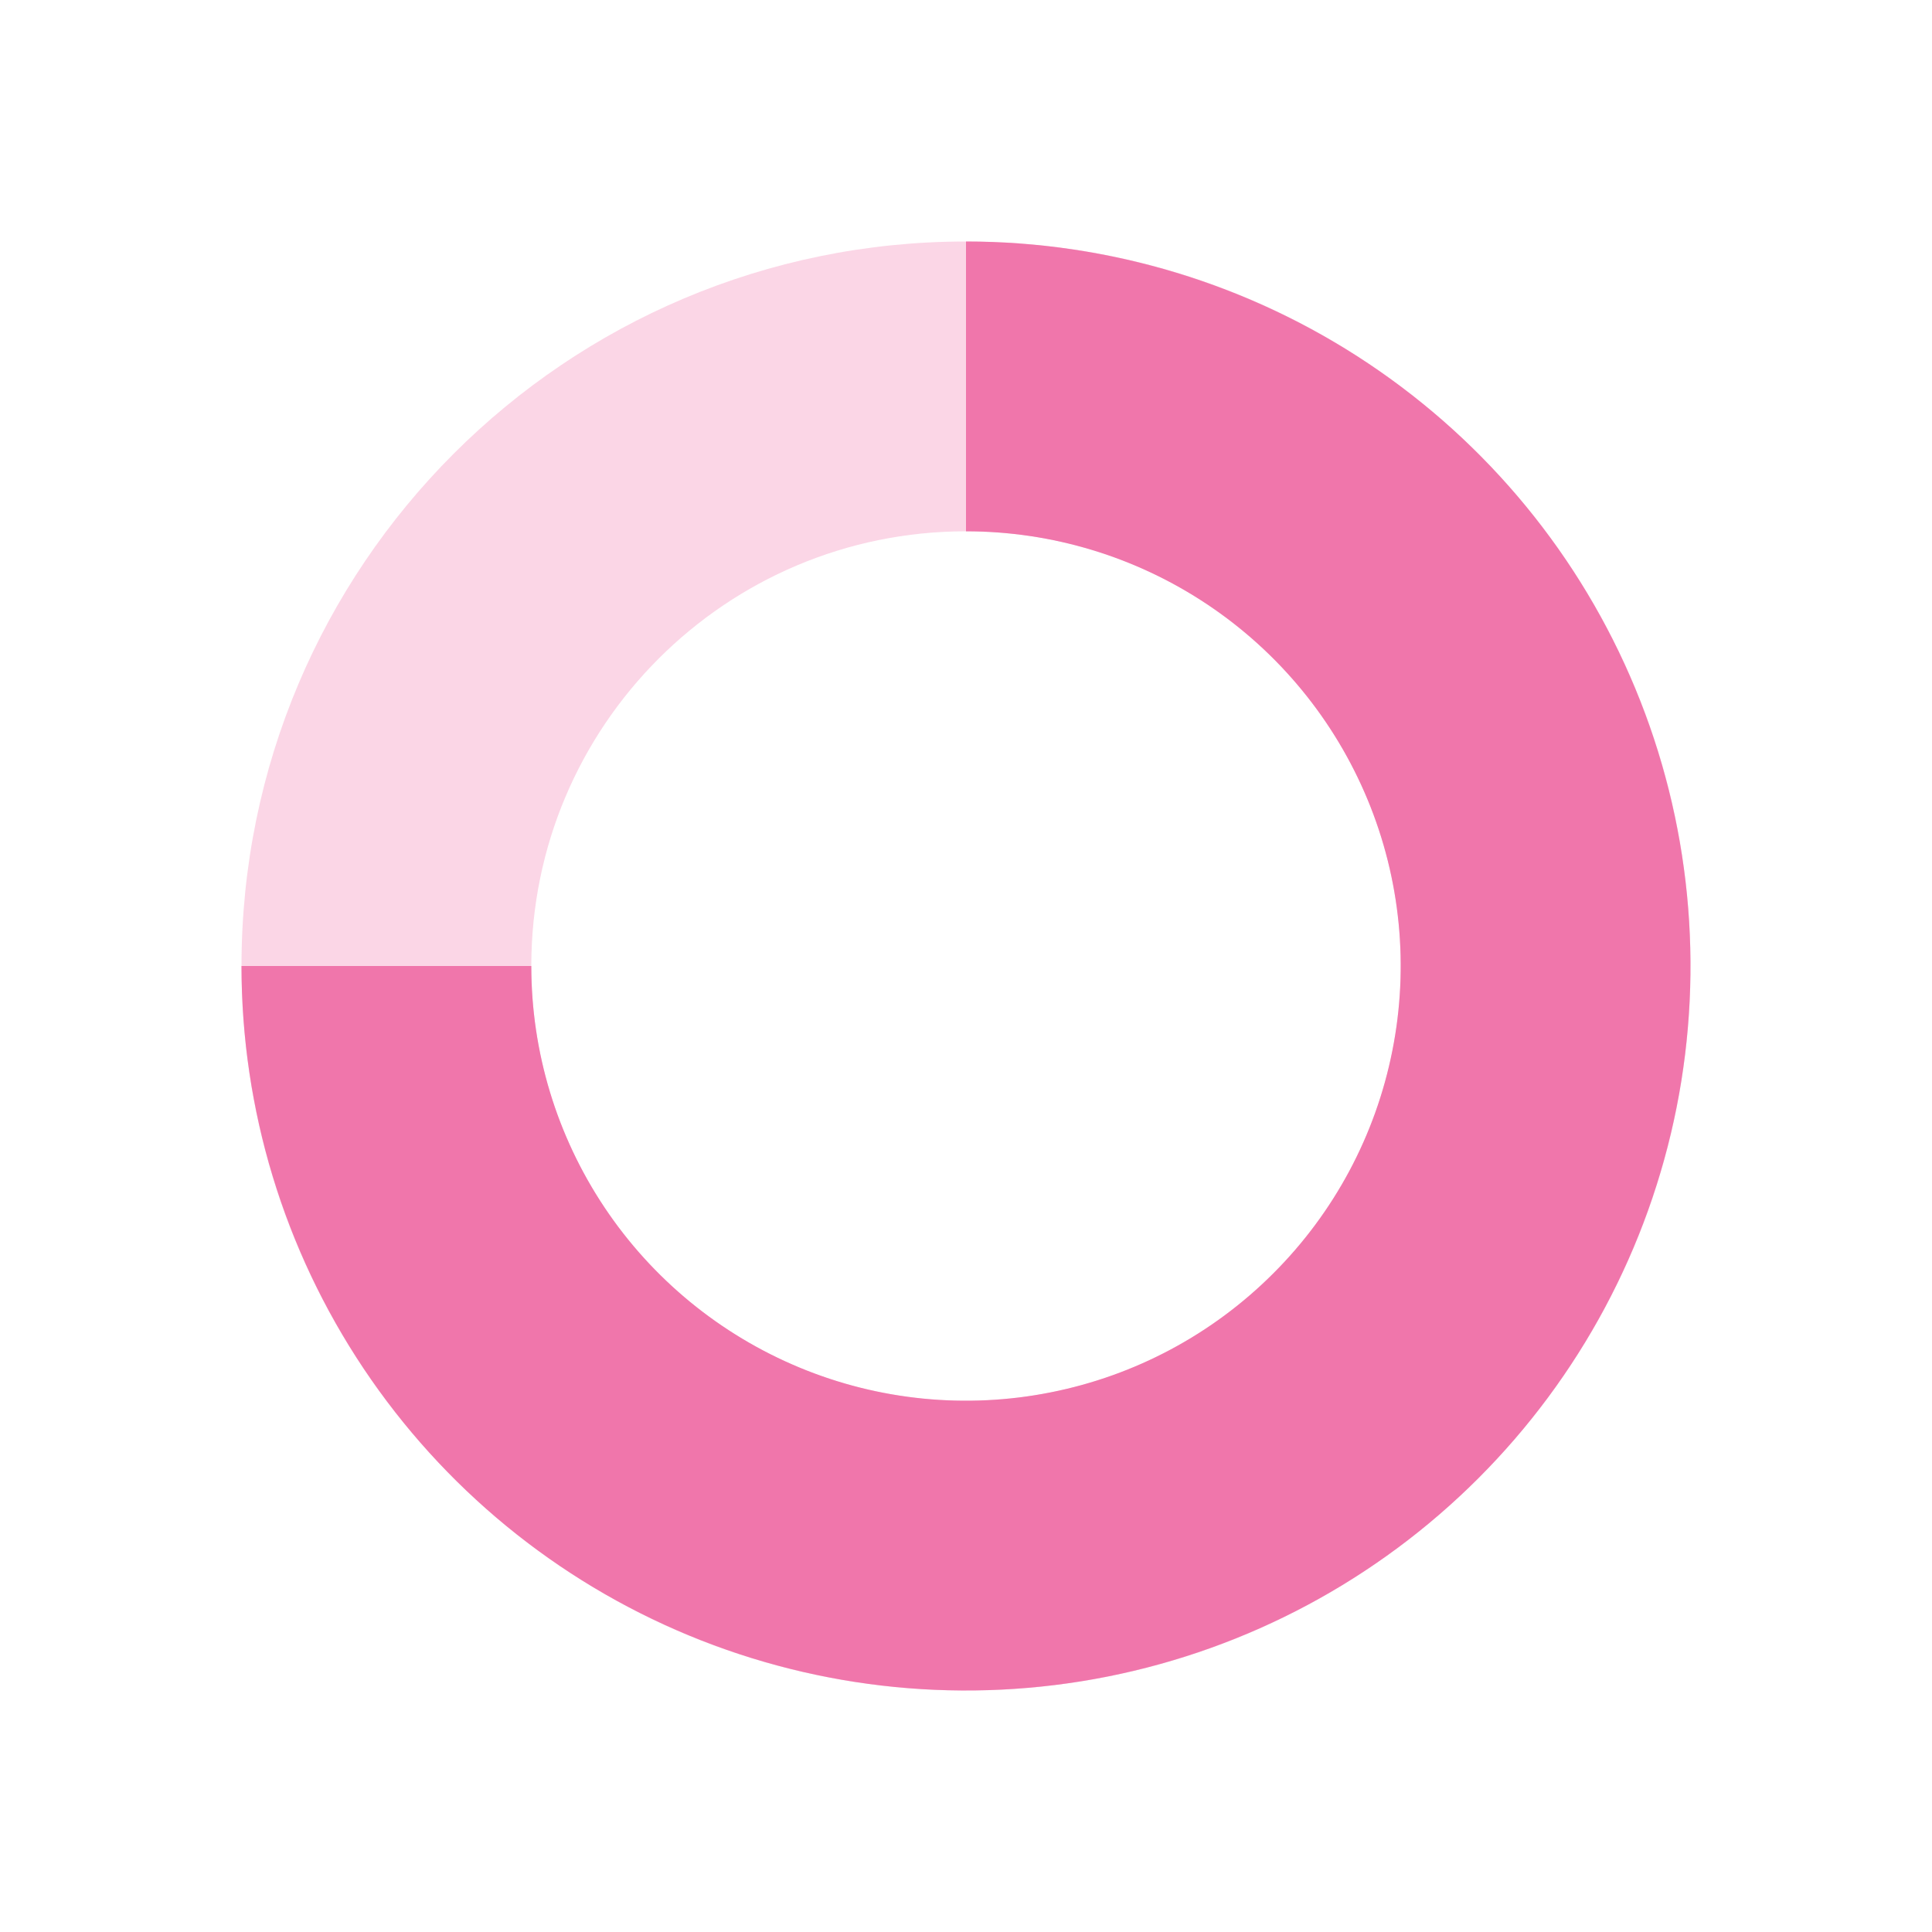 <svg width="24" height="24" viewBox="0 0 24 24" fill="none" xmlns="http://www.w3.org/2000/svg">
<path opacity="0.3" d="M21 12C21 16.971 16.971 21 12 21C7.029 21 3 16.971 3 12C3 7.029 7.029 3 12 3C16.971 3 21 7.029 21 12ZM6.6 12C6.6 14.982 9.018 17.4 12 17.4C14.982 17.4 17.4 14.982 17.4 12C17.4 9.018 14.982 6.6 12 6.6C9.018 6.6 6.6 9.018 6.6 12Z" fill="#F076AB"/>
<path d="M3 12C3 13.78 3.528 15.52 4.517 17C5.506 18.48 6.911 19.634 8.556 20.315C10.2 20.996 12.01 21.174 13.756 20.827C15.502 20.48 17.105 19.623 18.364 18.364C19.623 17.105 20.48 15.502 20.827 13.756C21.174 12.01 20.996 10.2 20.315 8.556C19.634 6.911 18.48 5.506 17 4.517C15.52 3.528 13.78 3 12 3L12 6.6C13.068 6.6 14.112 6.917 15 7.51C15.888 8.103 16.58 8.947 16.989 9.934C17.398 10.92 17.505 12.006 17.296 13.053C17.088 14.101 16.574 15.063 15.818 15.818C15.063 16.574 14.101 17.088 13.053 17.296C12.006 17.505 10.92 17.398 9.934 16.989C8.947 16.58 8.103 15.888 7.51 15C6.917 14.112 6.6 13.068 6.6 12L3 12Z" fill="#F076AB"/>
</svg>
